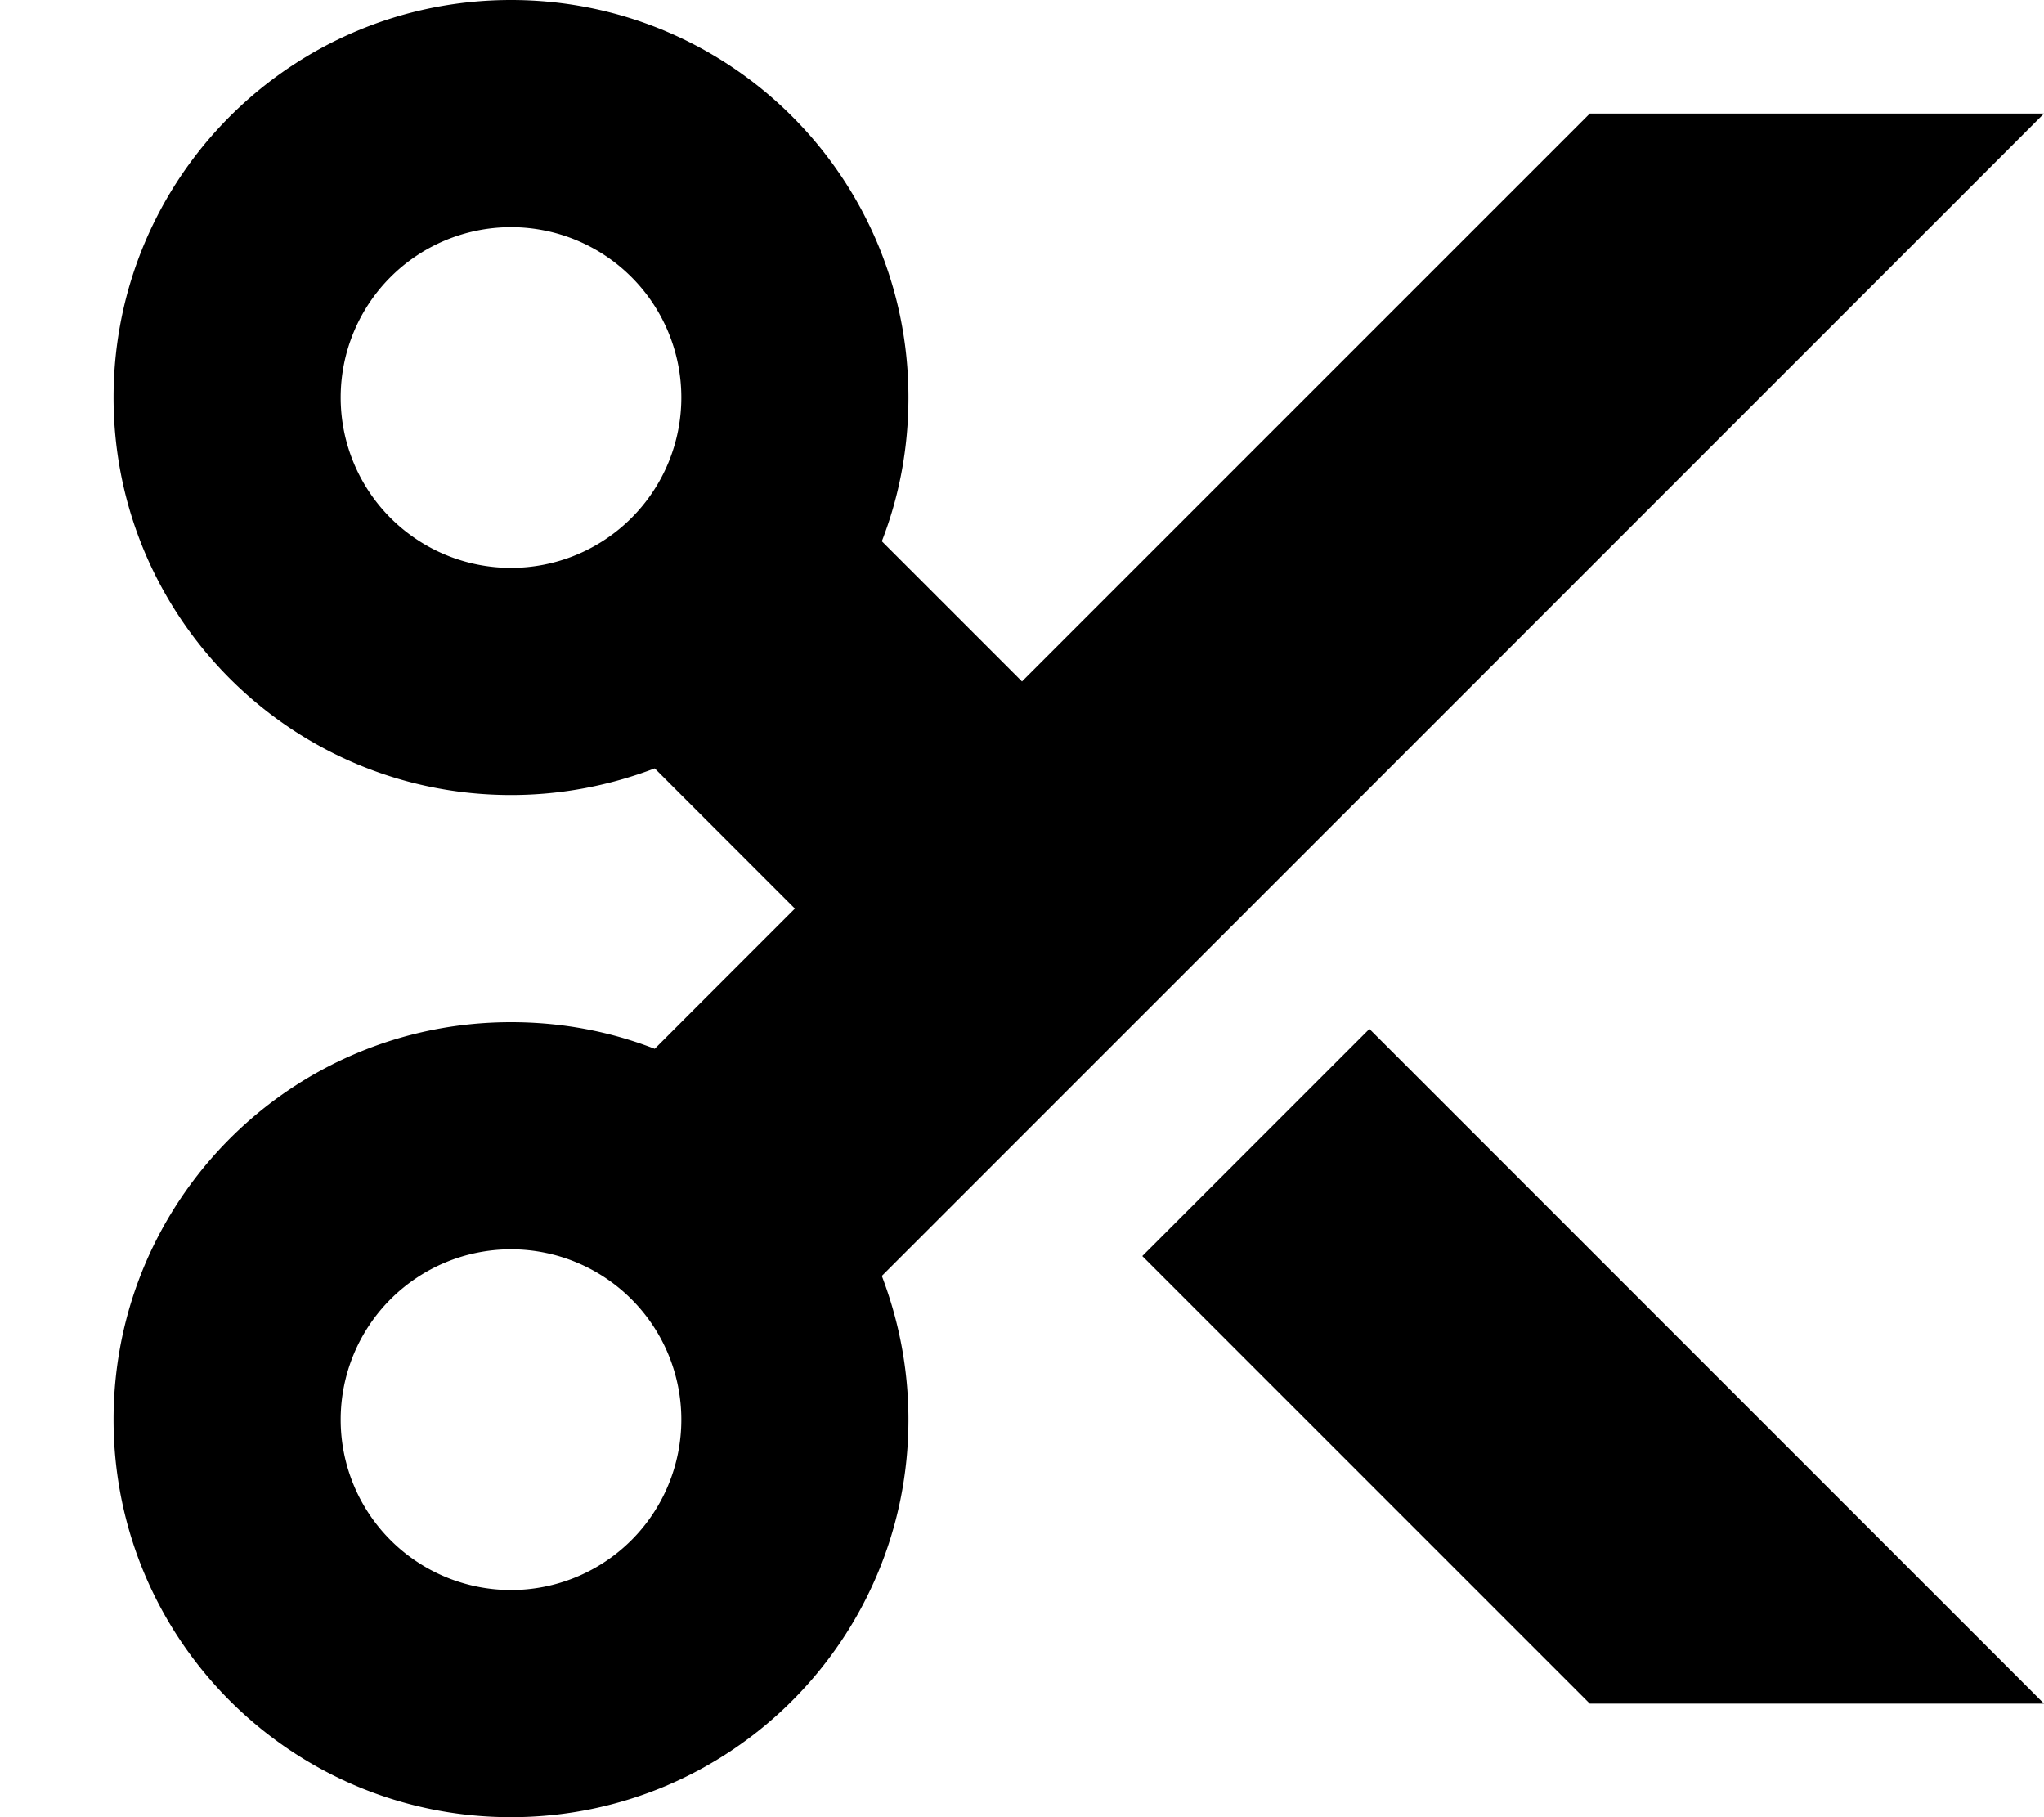 <svg xmlns="http://www.w3.org/2000/svg" viewBox="0 0 576 512"><!--! Font Awesome Pro 7.0.1 by @fontawesome - https://fontawesome.com License - https://fontawesome.com/license (Commercial License) Copyright 2025 Fonticons, Inc. --><path fill="currentColor" d="M224 256l-39.5 39.5c-12.6-4.9-26.2-7.5-40.5-7.5-61.9 0-112 50.1-112 112s50.1 112 112 112 112-50.1 112-112c0-14.3-2.7-27.9-7.5-40.5L576 32 448 32 288 192 248.5 152.5c4.9-12.6 7.5-26.2 7.5-40.5 0-61.9-50.1-112-112-112S32 50.1 32 112 82.1 224 144 224c14.3 0 27.9-2.7 40.5-7.5L224 256zm97.9 97.9l126.1 126.1 128 0-190.1-190.1-64 64zM96 112a48 48 0 1 1 96 0 48 48 0 1 1 -96 0zm48 240a48 48 0 1 1 0 96 48 48 0 1 1 0-96z"/></svg>